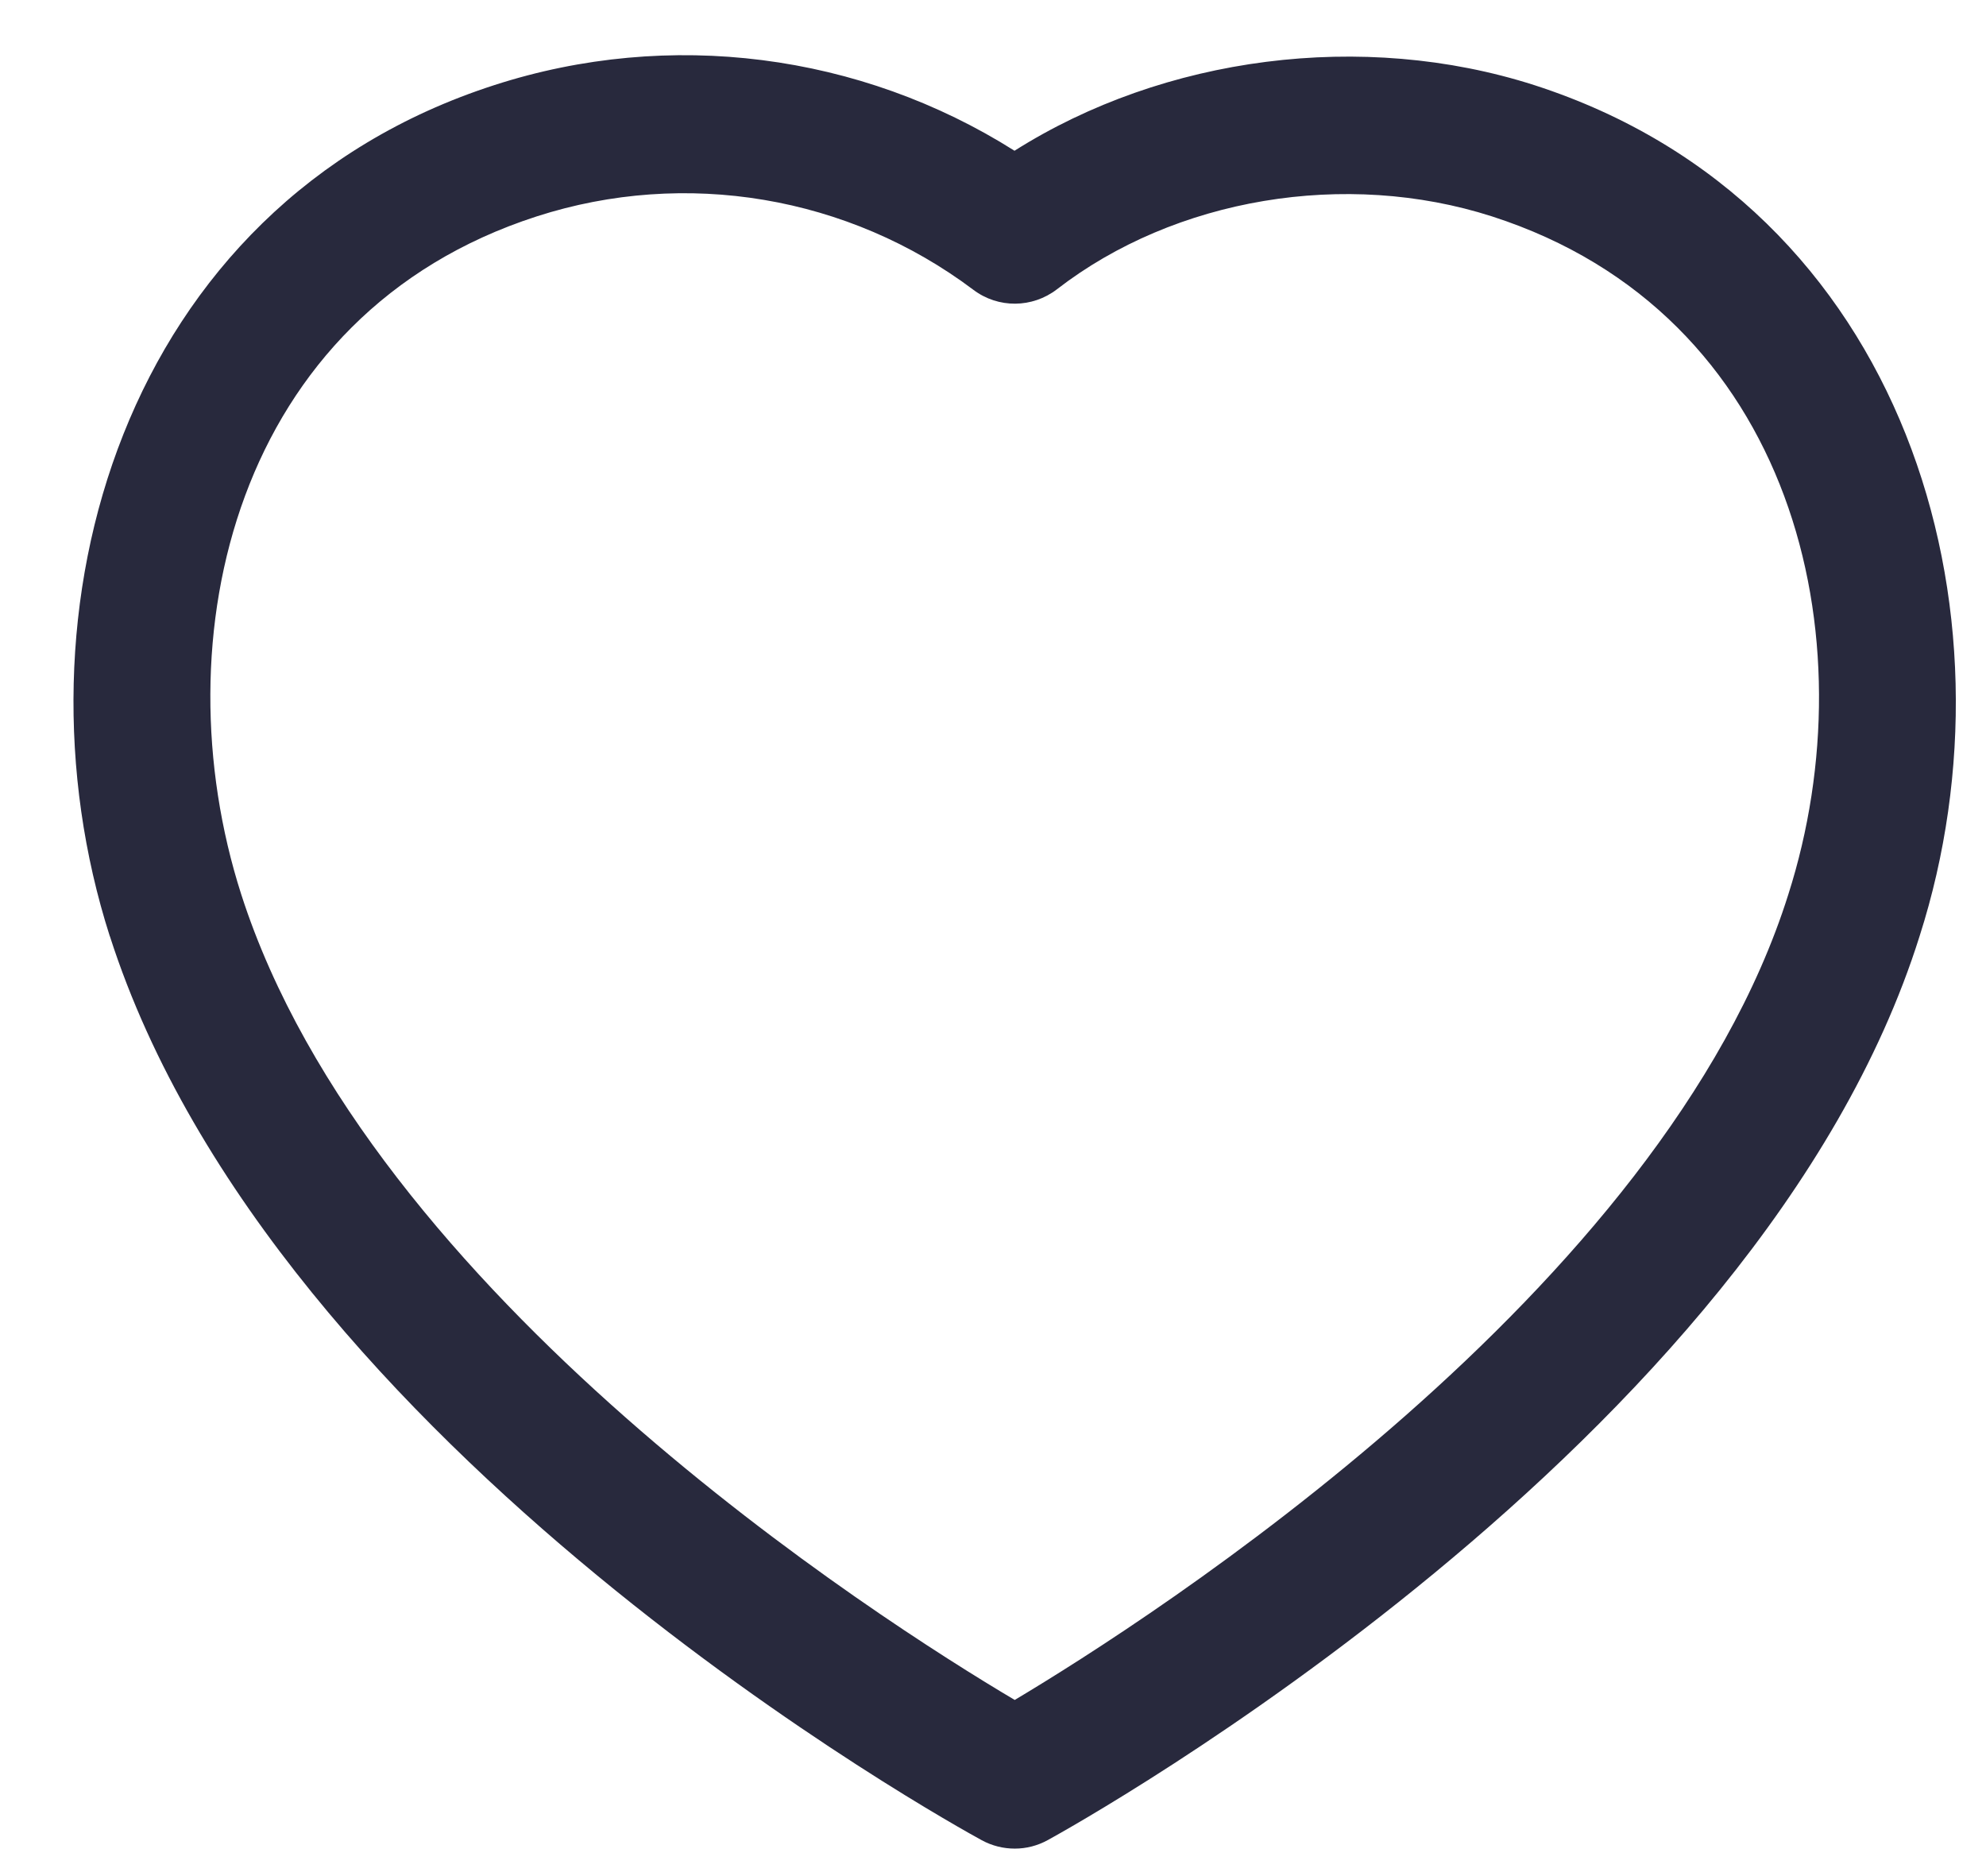 <svg width="18" height="17" viewBox="0 0 18 17" fill="none" xmlns="http://www.w3.org/2000/svg">
<path fill-rule="evenodd" clip-rule="evenodd" d="M9.195 1.366C10.55 0.509 12.35 0.273 13.905 0.771C17.288 1.862 18.338 5.549 17.398 8.483C15.949 13.092 9.76 16.529 9.498 16.673C9.404 16.725 9.301 16.751 9.198 16.751C9.094 16.751 8.992 16.726 8.898 16.675C8.638 16.533 2.493 13.146 0.996 8.484L0.995 8.483C0.055 5.548 1.102 1.86 4.481 0.771C6.068 0.258 7.797 0.483 9.195 1.366ZM4.864 1.961C2.13 2.843 1.443 5.783 2.186 8.103C3.354 11.738 7.97 14.677 9.197 15.404C10.428 14.669 15.077 11.698 16.208 8.106C16.95 5.784 16.261 2.843 13.523 1.961C12.196 1.535 10.649 1.794 9.58 2.621C9.357 2.793 9.047 2.796 8.822 2.626C7.69 1.775 6.212 1.526 4.864 1.961Z" fill="#28293D"/>
</svg>
